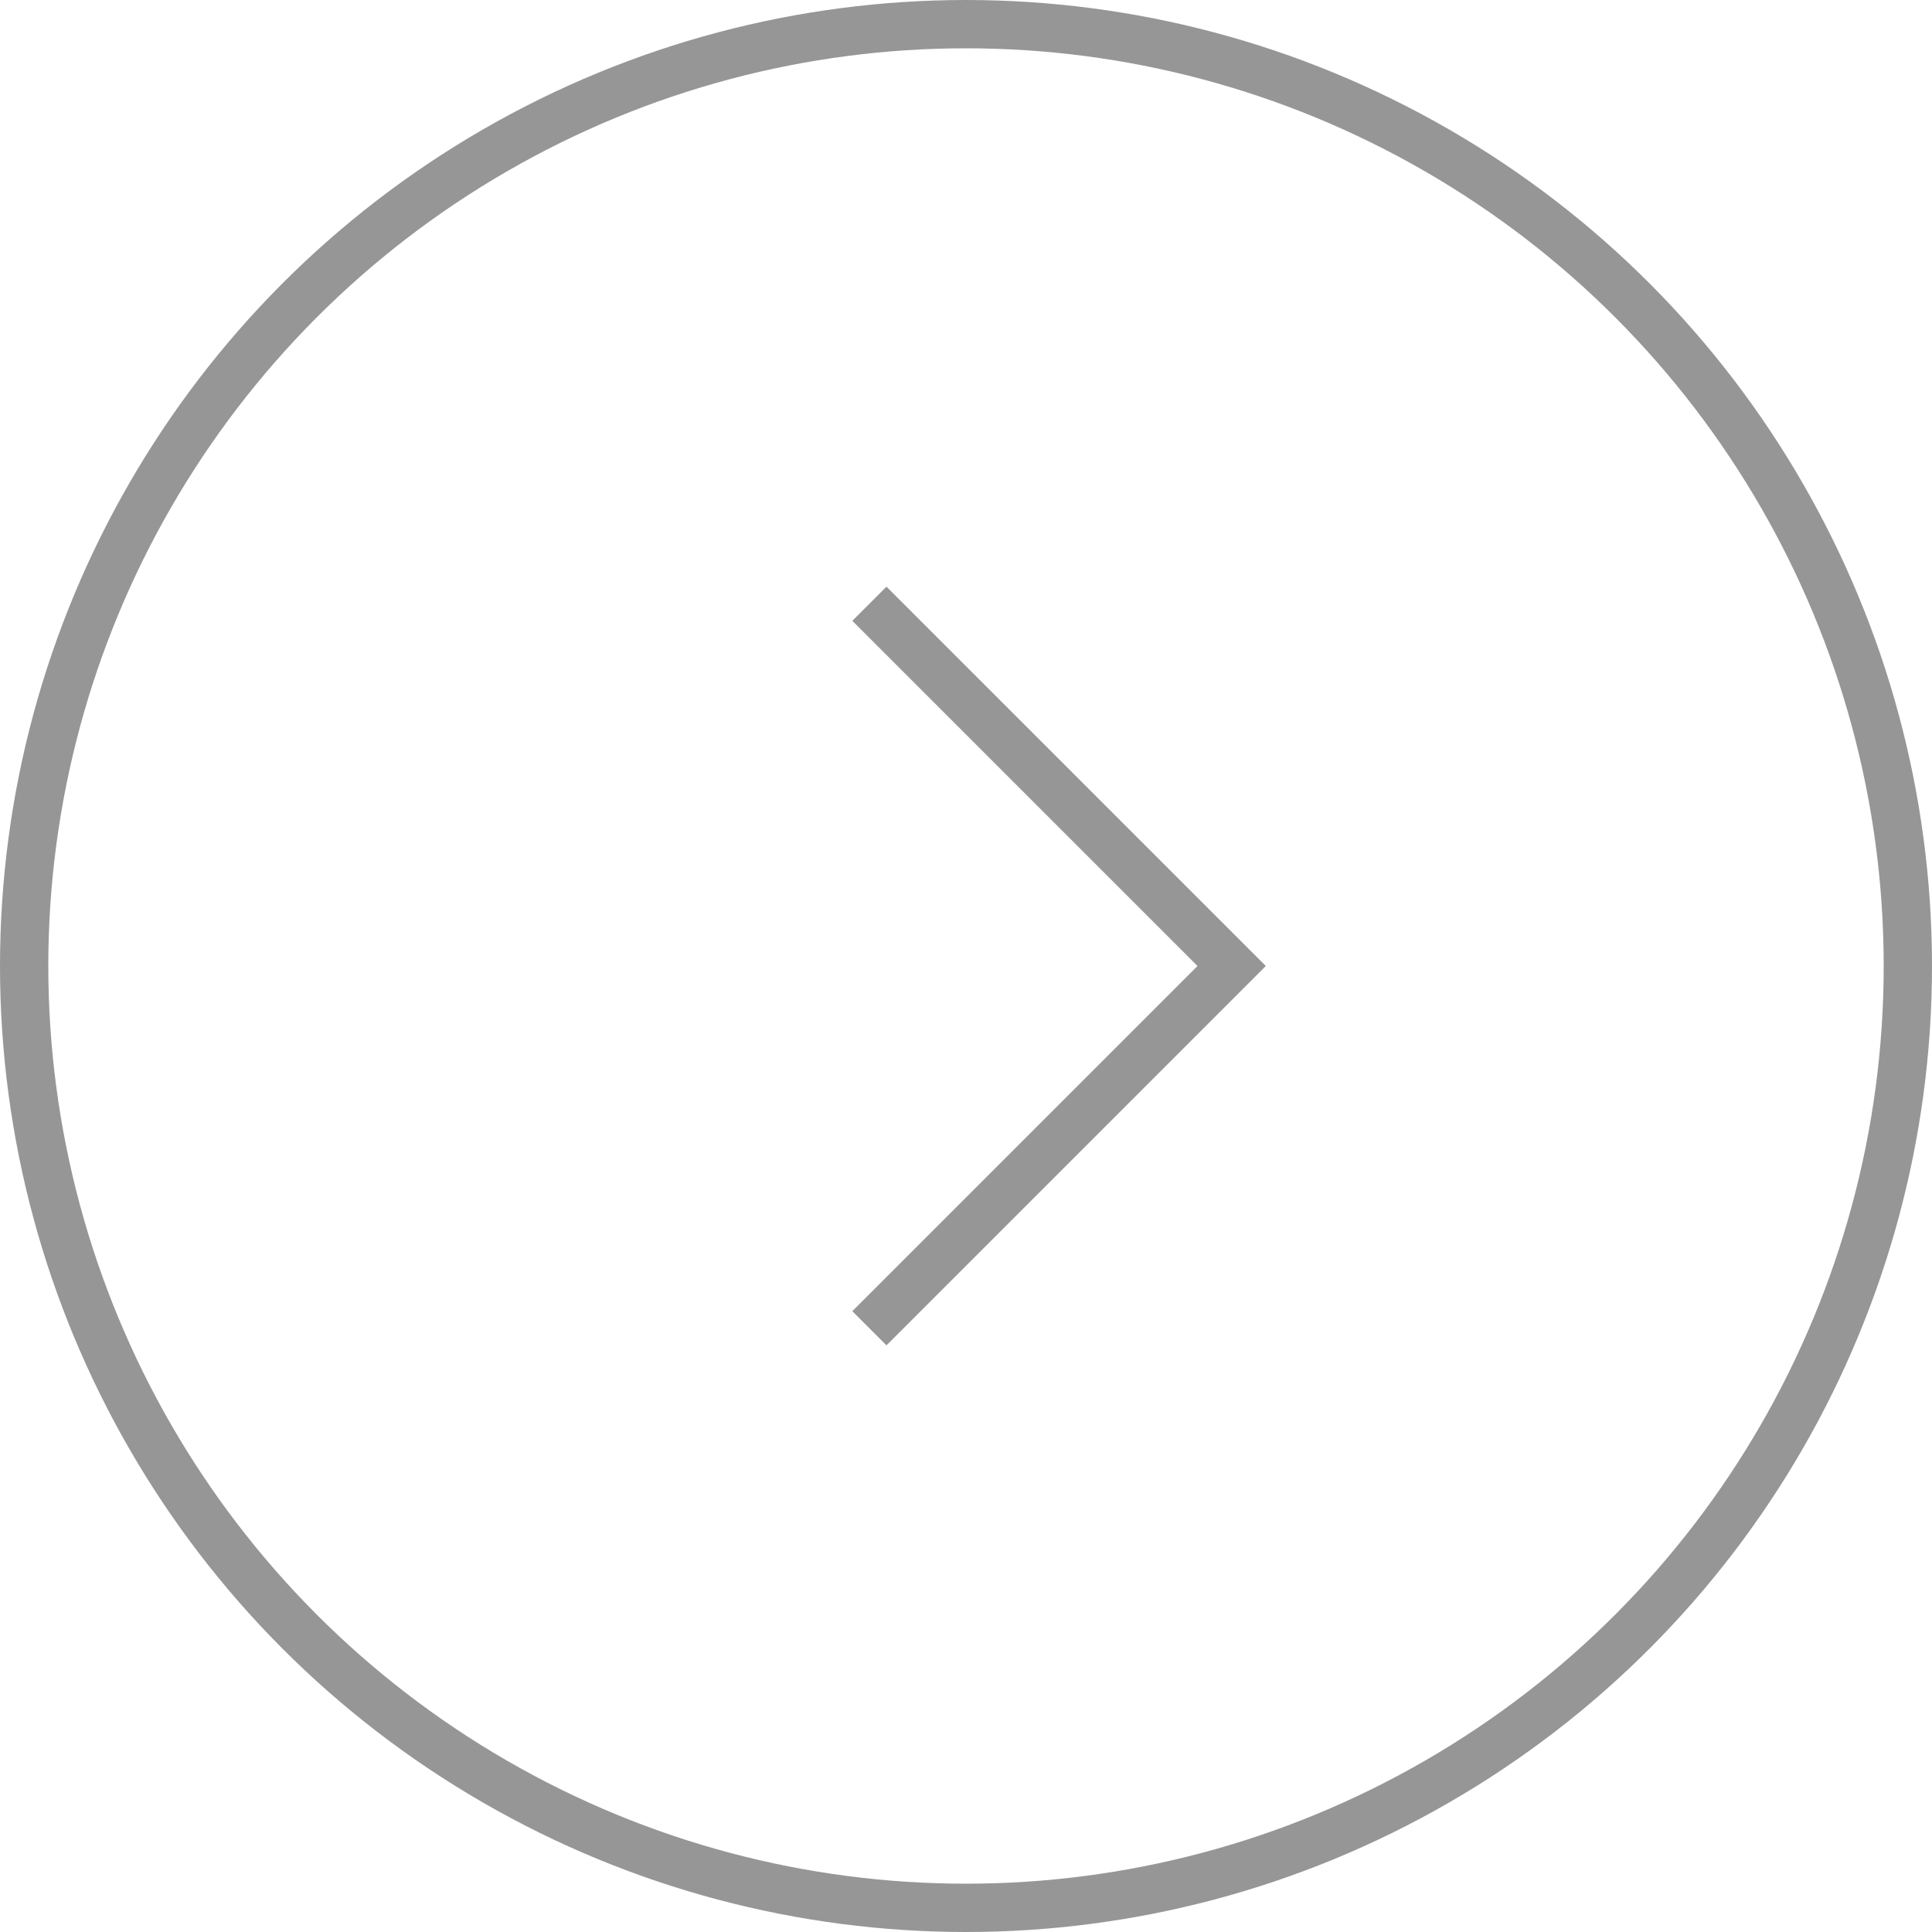 <svg width="40" height="40" viewBox="0 0 40 40" fill="none" xmlns="http://www.w3.org/2000/svg">
<path d="M18 27.5L25.5 20L18 12.5" stroke="#969696"/>
<circle cx="20" cy="20" r="19.5" transform="rotate(-180 20 20)" stroke="#969696"/>
</svg>
